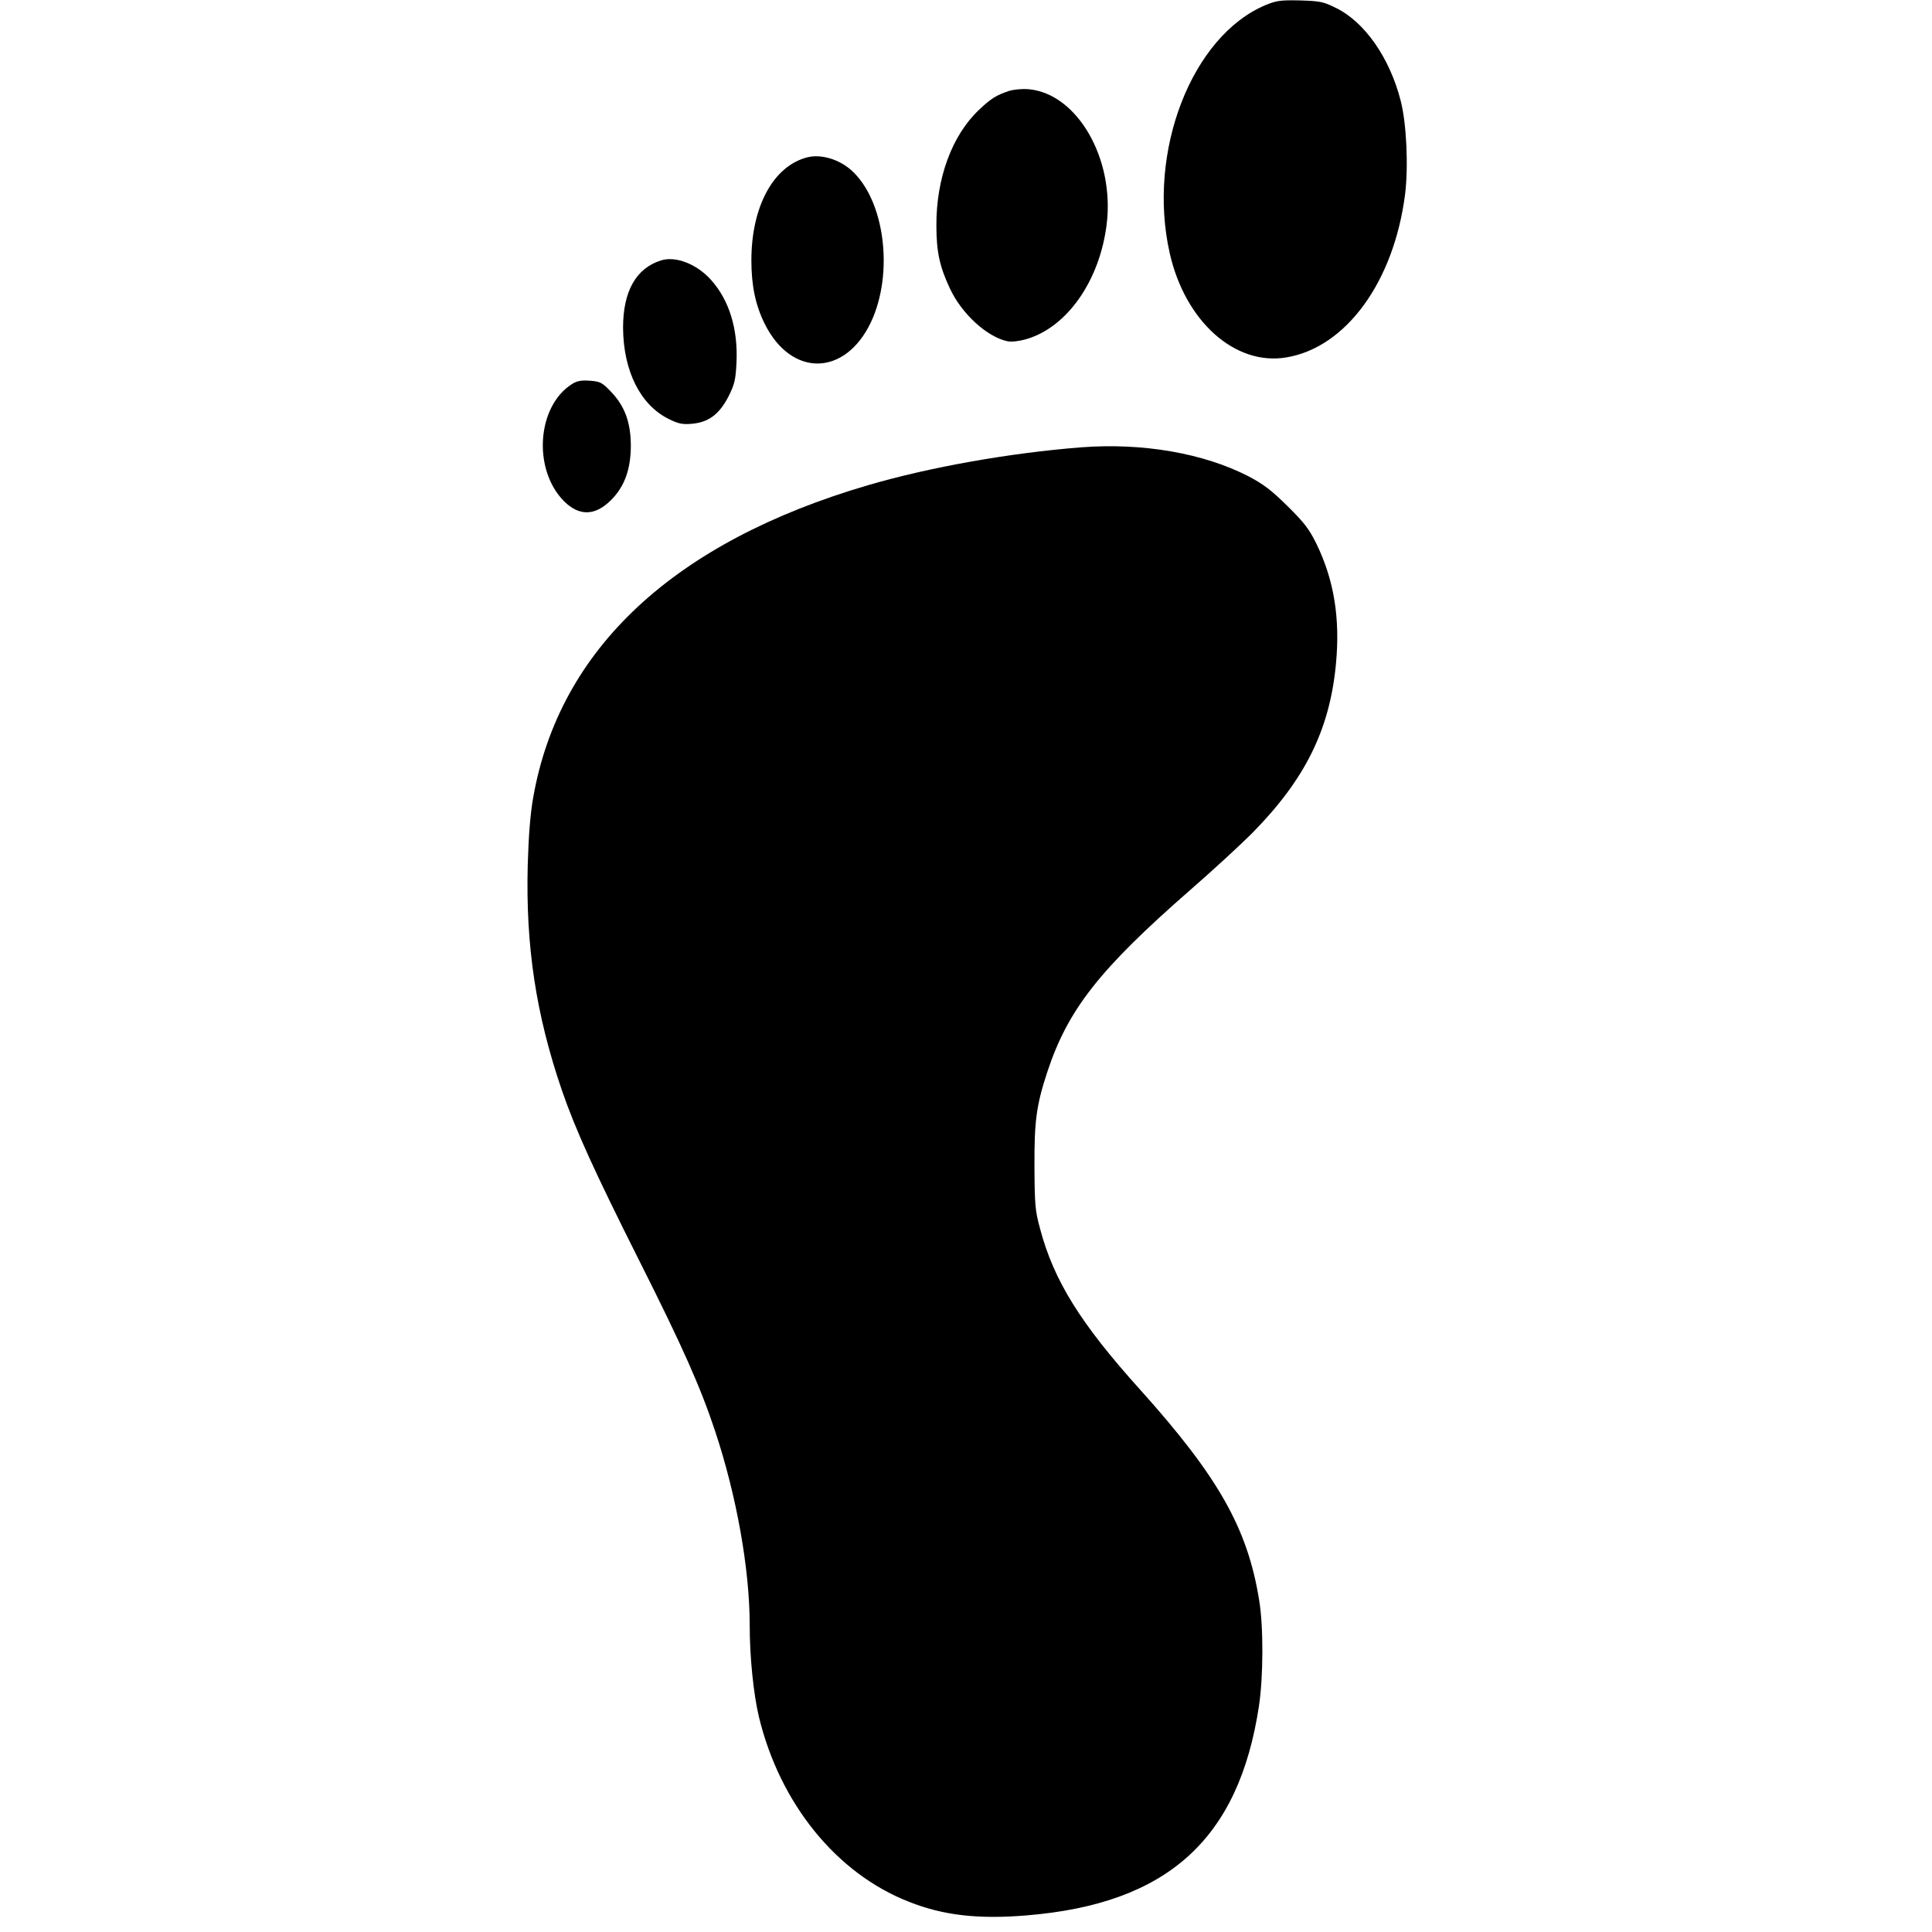 <?xml version="1.0" standalone="no"?>
<!DOCTYPE svg PUBLIC "-//W3C//DTD SVG 20010904//EN"
 "http://www.w3.org/TR/2001/REC-SVG-20010904/DTD/svg10.dtd">
<svg version="1.0" xmlns="http://www.w3.org/2000/svg"
 width="920pt" height="920pt" viewBox="0 0 920 920"
 preserveAspectRatio="xMidYMid meet">
<g transform="translate(0,920) scale(0.1,-0.1)"
fill="#000000" stroke="none">
<path d="M6027 9176 c-352 -147 -566 -699 -457 -1181 73 -325 311 -538 555
-497 285 47 513 361 566 778 16 131 7 335 -21 444 -52 204 -171 375 -308 442
-60 30 -76 33 -172 36 -92 2 -112 -1 -163 -22z"/>
<path d="M4805 8767 c-60 -20 -85 -35 -143 -90 -129 -122 -204 -326 -203 -552
0 -125 16 -196 65 -300 56 -120 176 -229 273 -250 20 -4 55 0 90 10 194 56
350 278 383 548 38 312 -140 620 -370 642 -33 3 -71 -1 -95 -8z"/>
<path d="M3845 8451 c-162 -41 -267 -234 -267 -491 0 -121 20 -215 64 -303
127 -254 382 -250 505 8 111 235 66 585 -95 726 -58 51 -143 76 -207 60z"/>
<path d="M3148 7960 c-119 -37 -181 -147 -181 -320 1 -206 82 -369 219 -436
45 -22 64 -26 109 -22 79 7 130 45 174 130 29 58 34 79 38 160 8 160 -34 298
-121 395 -68 76 -169 115 -238 93z"/>
<path d="M2725 7372 c-169 -106 -189 -408 -39 -559 73 -72 148 -70 224 6 65
65 94 148 94 261 -1 110 -29 186 -94 254 -43 45 -51 49 -101 53 -41 3 -61 -1
-84 -15z"/>
<path d="M5150 7070 c-343 -27 -720 -94 -1015 -180 -926 -271 -1472 -780
-1596 -1488 -14 -79 -22 -183 -26 -322 -10 -385 39 -710 162 -1070 65 -189
155 -387 370 -815 205 -407 291 -601 360 -809 102 -306 165 -657 165 -925 0
-152 18 -327 44 -437 100 -413 369 -745 714 -880 163 -65 331 -84 560 -65 671
55 1011 362 1107 997 21 139 22 378 1 504 -55 342 -194 588 -569 1005 -281
312 -409 517 -474 763 -24 88 -26 114 -27 297 -1 216 9 292 61 450 98 297 247
488 682 868 108 94 239 215 292 268 254 257 372 495 401 811 20 216 -10 397
-93 568 -35 71 -58 101 -138 180 -77 76 -114 104 -186 142 -214 110 -503 160
-795 138z"/>
</g>
</svg>
